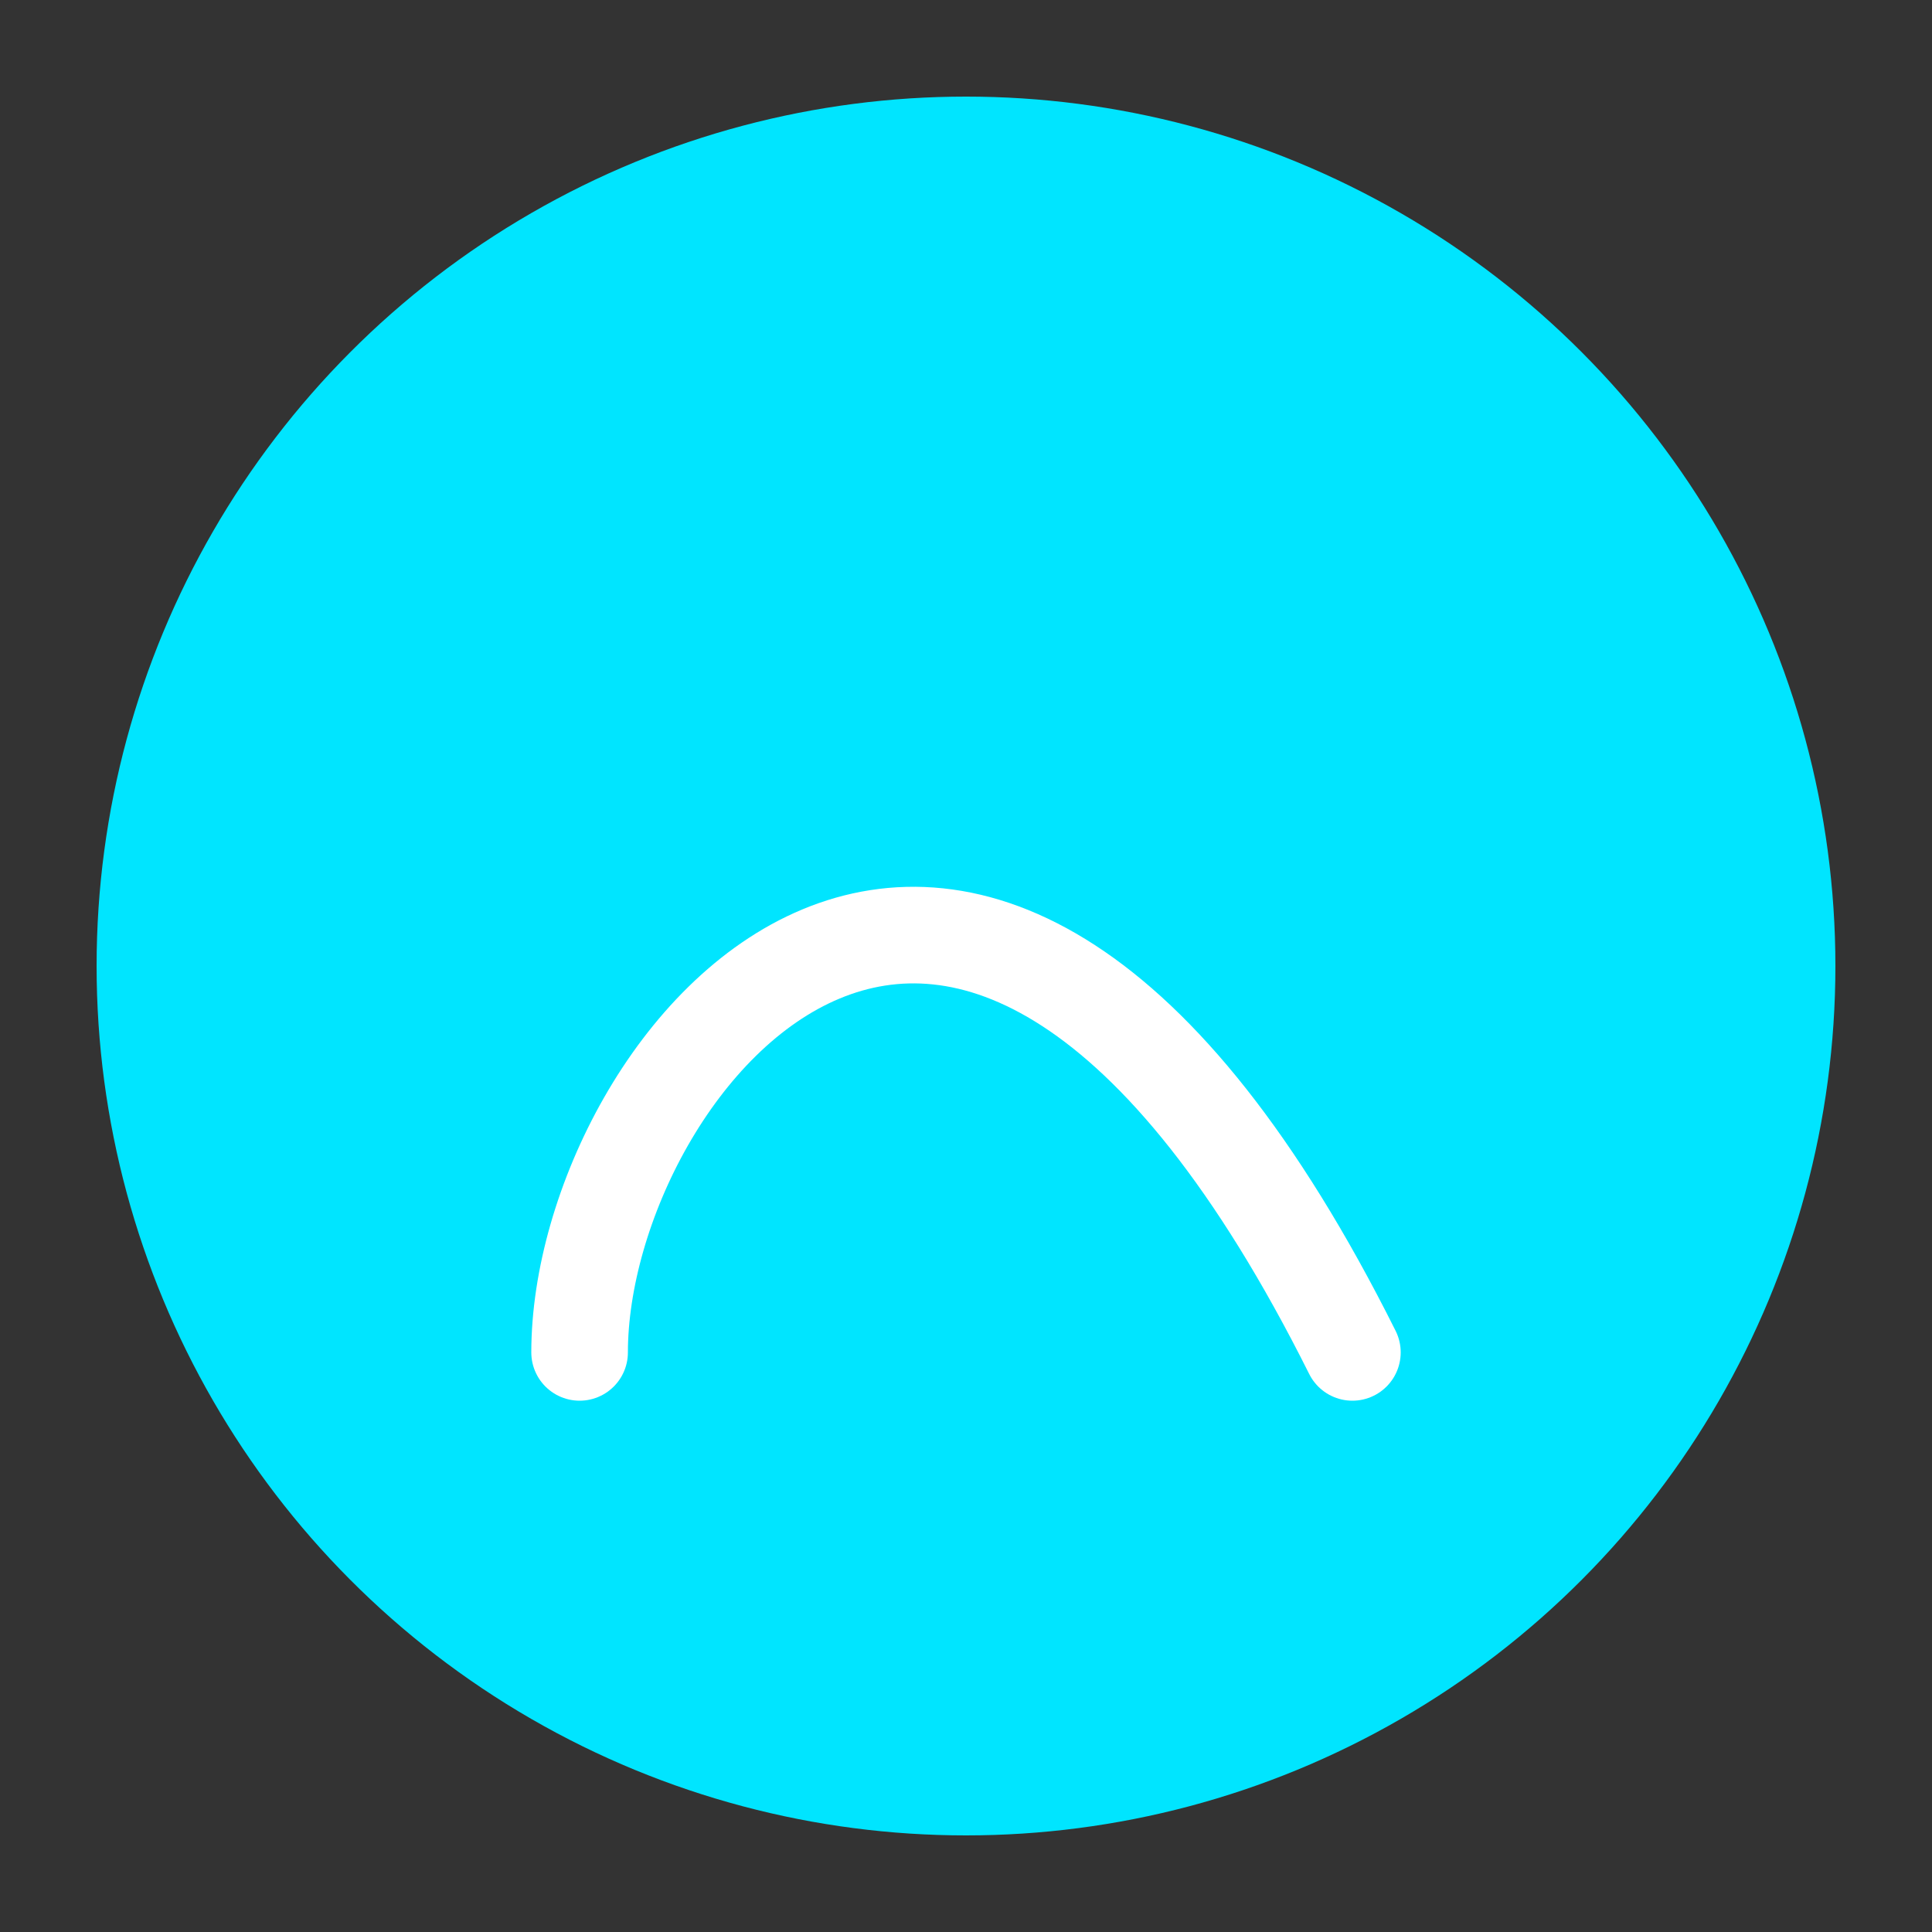 <svg width="40" height="40" viewBox="0 0 40 40" fill="none" xmlns="http://www.w3.org/2000/svg">
  <rect x="0" y="0" width="40" height="40" fill="#333333" stroke="none"/>
  <circle cx="20" cy="20" r="18" fill="url(#paint0_radial)" />
  <path d="M12 28C12 22 20 12 28 28" stroke="#fff" stroke-width="2" stroke-linecap="round" />
  <defs>
    <radialGradient id="paint0_radial" cx="0" cy="0" r="1" gradientTransform="translate(20 20) scale(18)">
      <stop stop-color="#7C3AED" />
      <stop offset="1" stop-color="#00E5FF" />
    </radialGradient>
  </defs>
</svg>
